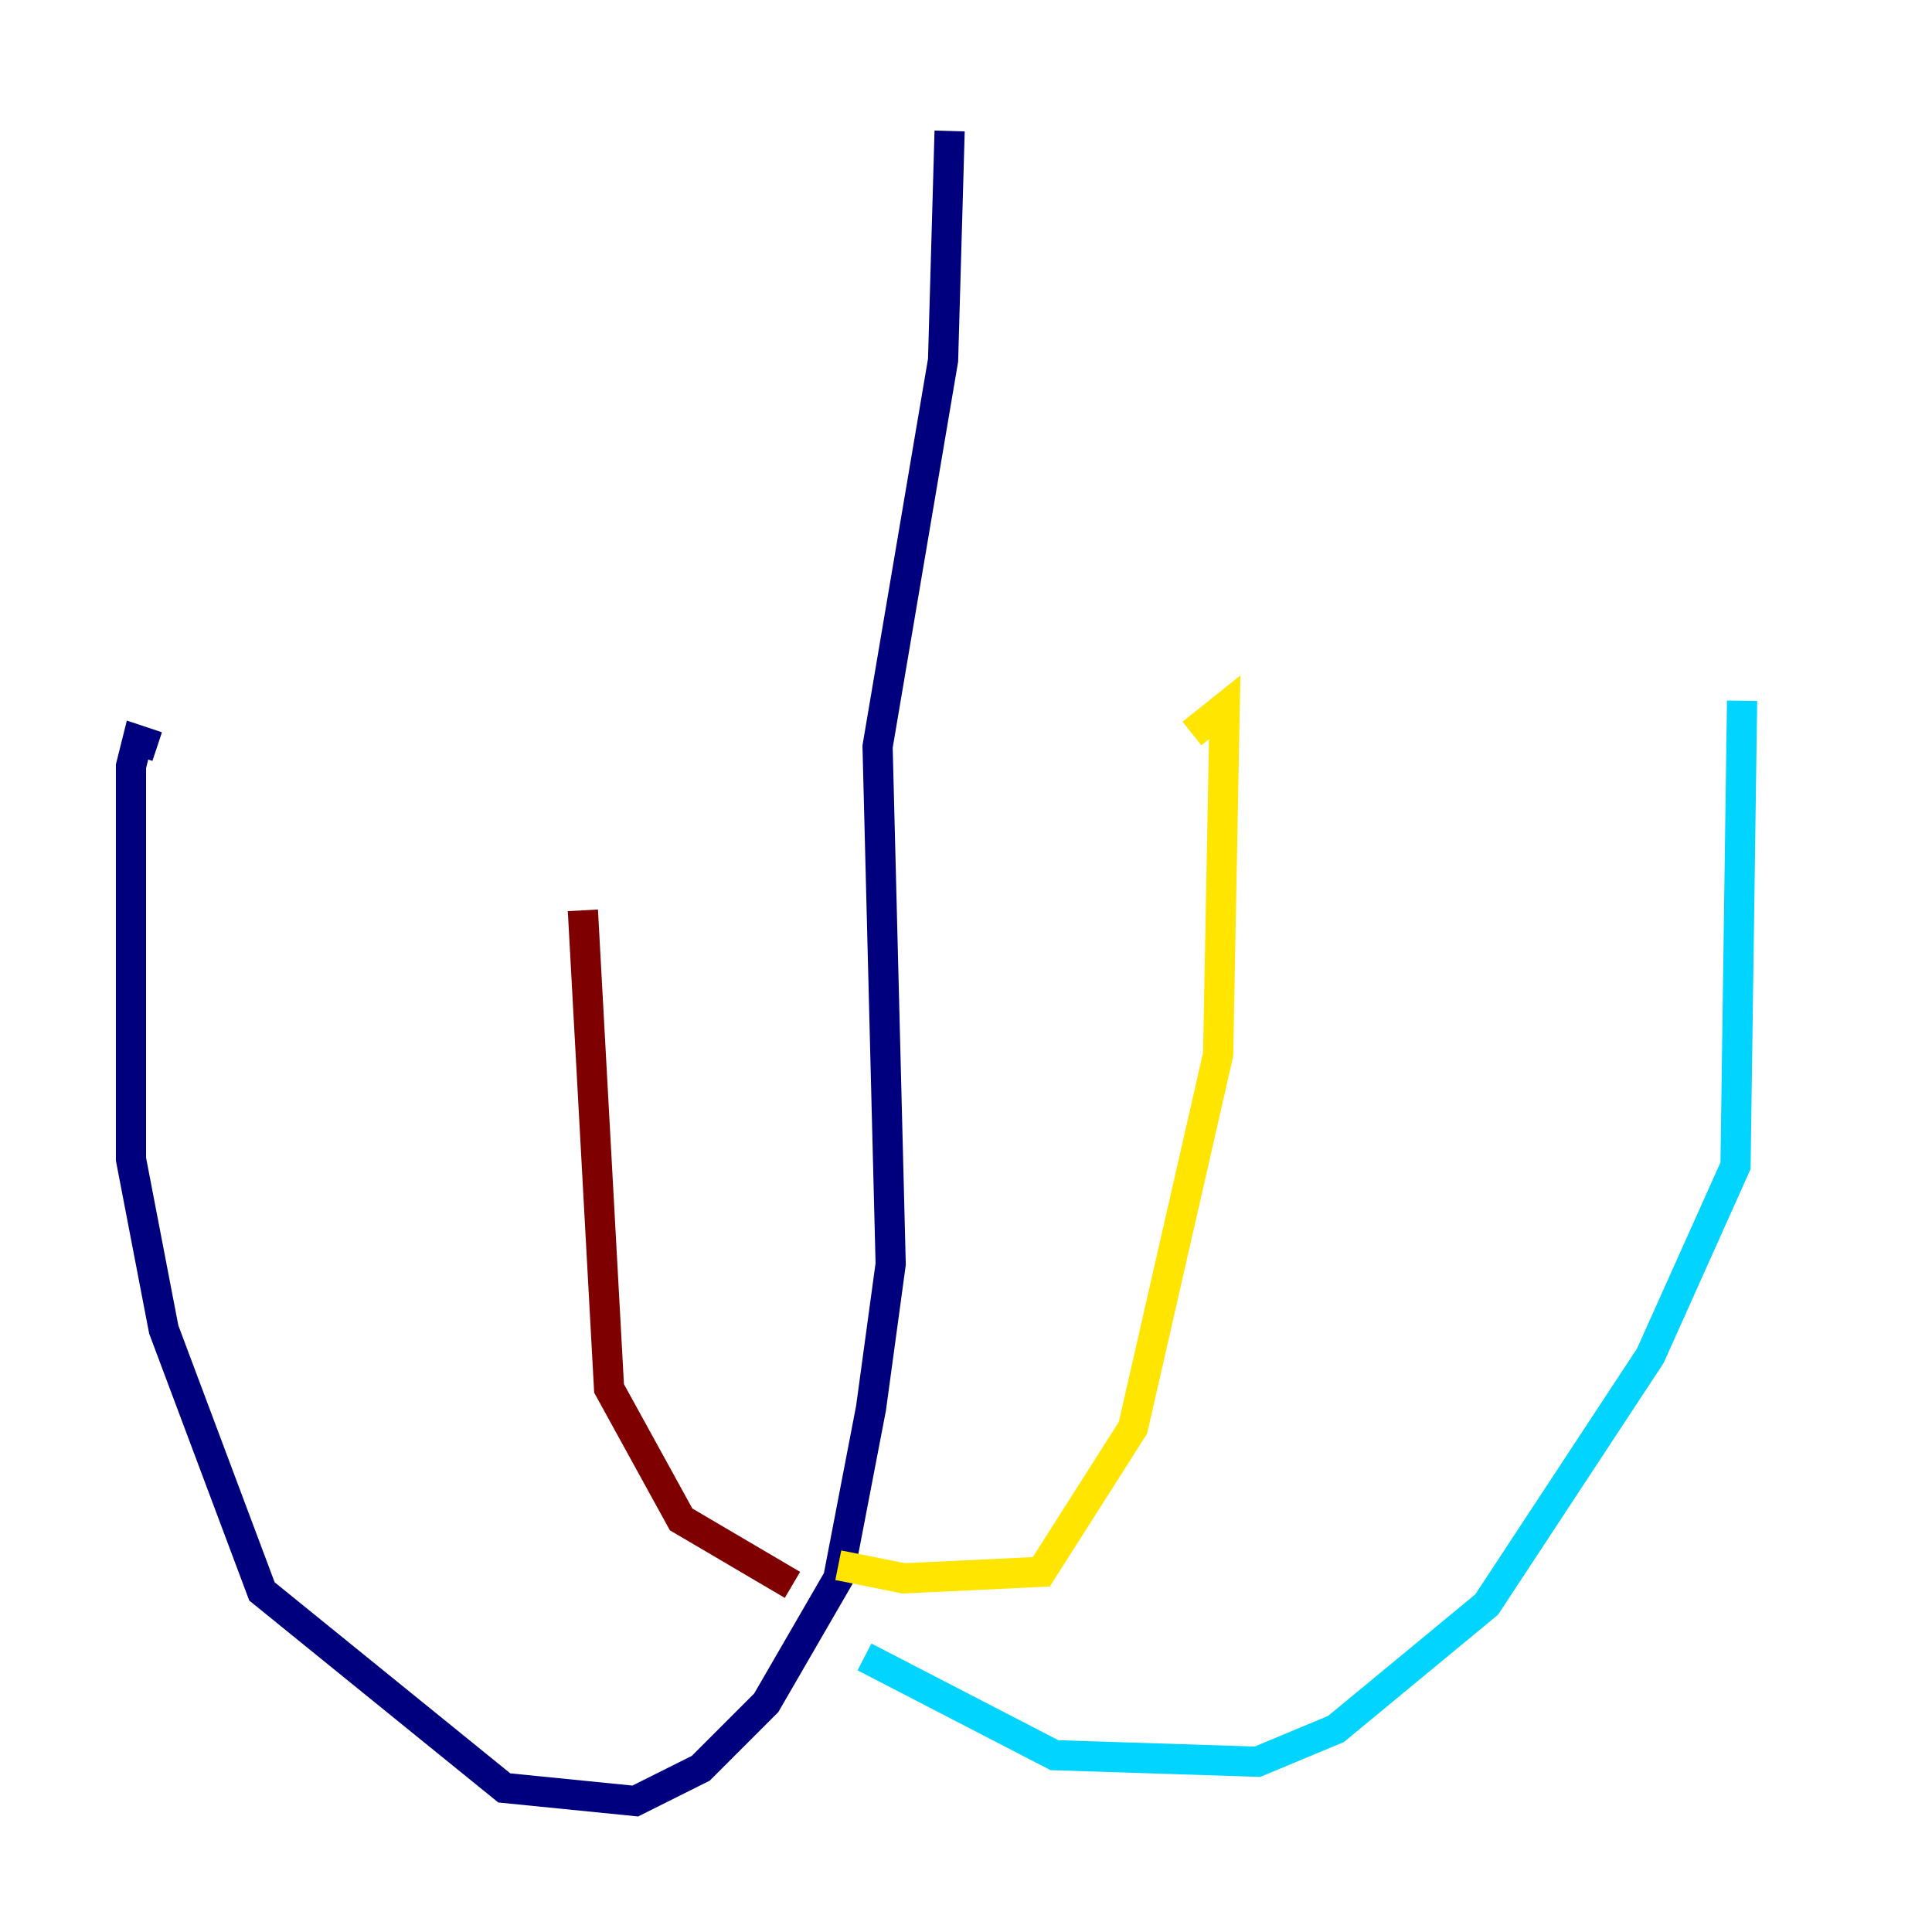 <?xml version="1.0" encoding="utf-8" ?>
<svg baseProfile="tiny" height="128" version="1.2" viewBox="0,0,128,128" width="128" xmlns="http://www.w3.org/2000/svg" xmlns:ev="http://www.w3.org/2001/xml-events" xmlns:xlink="http://www.w3.org/1999/xlink"><defs /><polyline fill="none" points="62.915,8.678 62.481,23.864 58.142,49.464 59.01,83.742 57.709,93.288 55.539,104.57 50.766,112.814 46.427,117.153 42.088,119.322 33.41,118.454 17.356,105.437 10.848,88.081 8.678,76.8 8.678,50.766 9.112,49.031 10.414,49.464" stroke="#00007f" stroke-width="2" /><polyline fill="none" points="57.275,109.776 69.858,116.285 83.308,116.719 88.515,114.549 98.495,106.305 109.342,89.817 114.983,77.234 115.417,46.427" stroke="#00d4ff" stroke-width="2" /><polyline fill="none" points="55.539,103.702 59.878,104.57 68.99,104.136 75.064,94.59 80.705,69.858 81.139,46.861 78.969,48.597" stroke="#ffe500" stroke-width="2" /><polyline fill="none" points="52.502,105.003 45.125,100.664 40.352,91.986 38.617,60.312" stroke="#7f0000" stroke-width="2" /></svg>